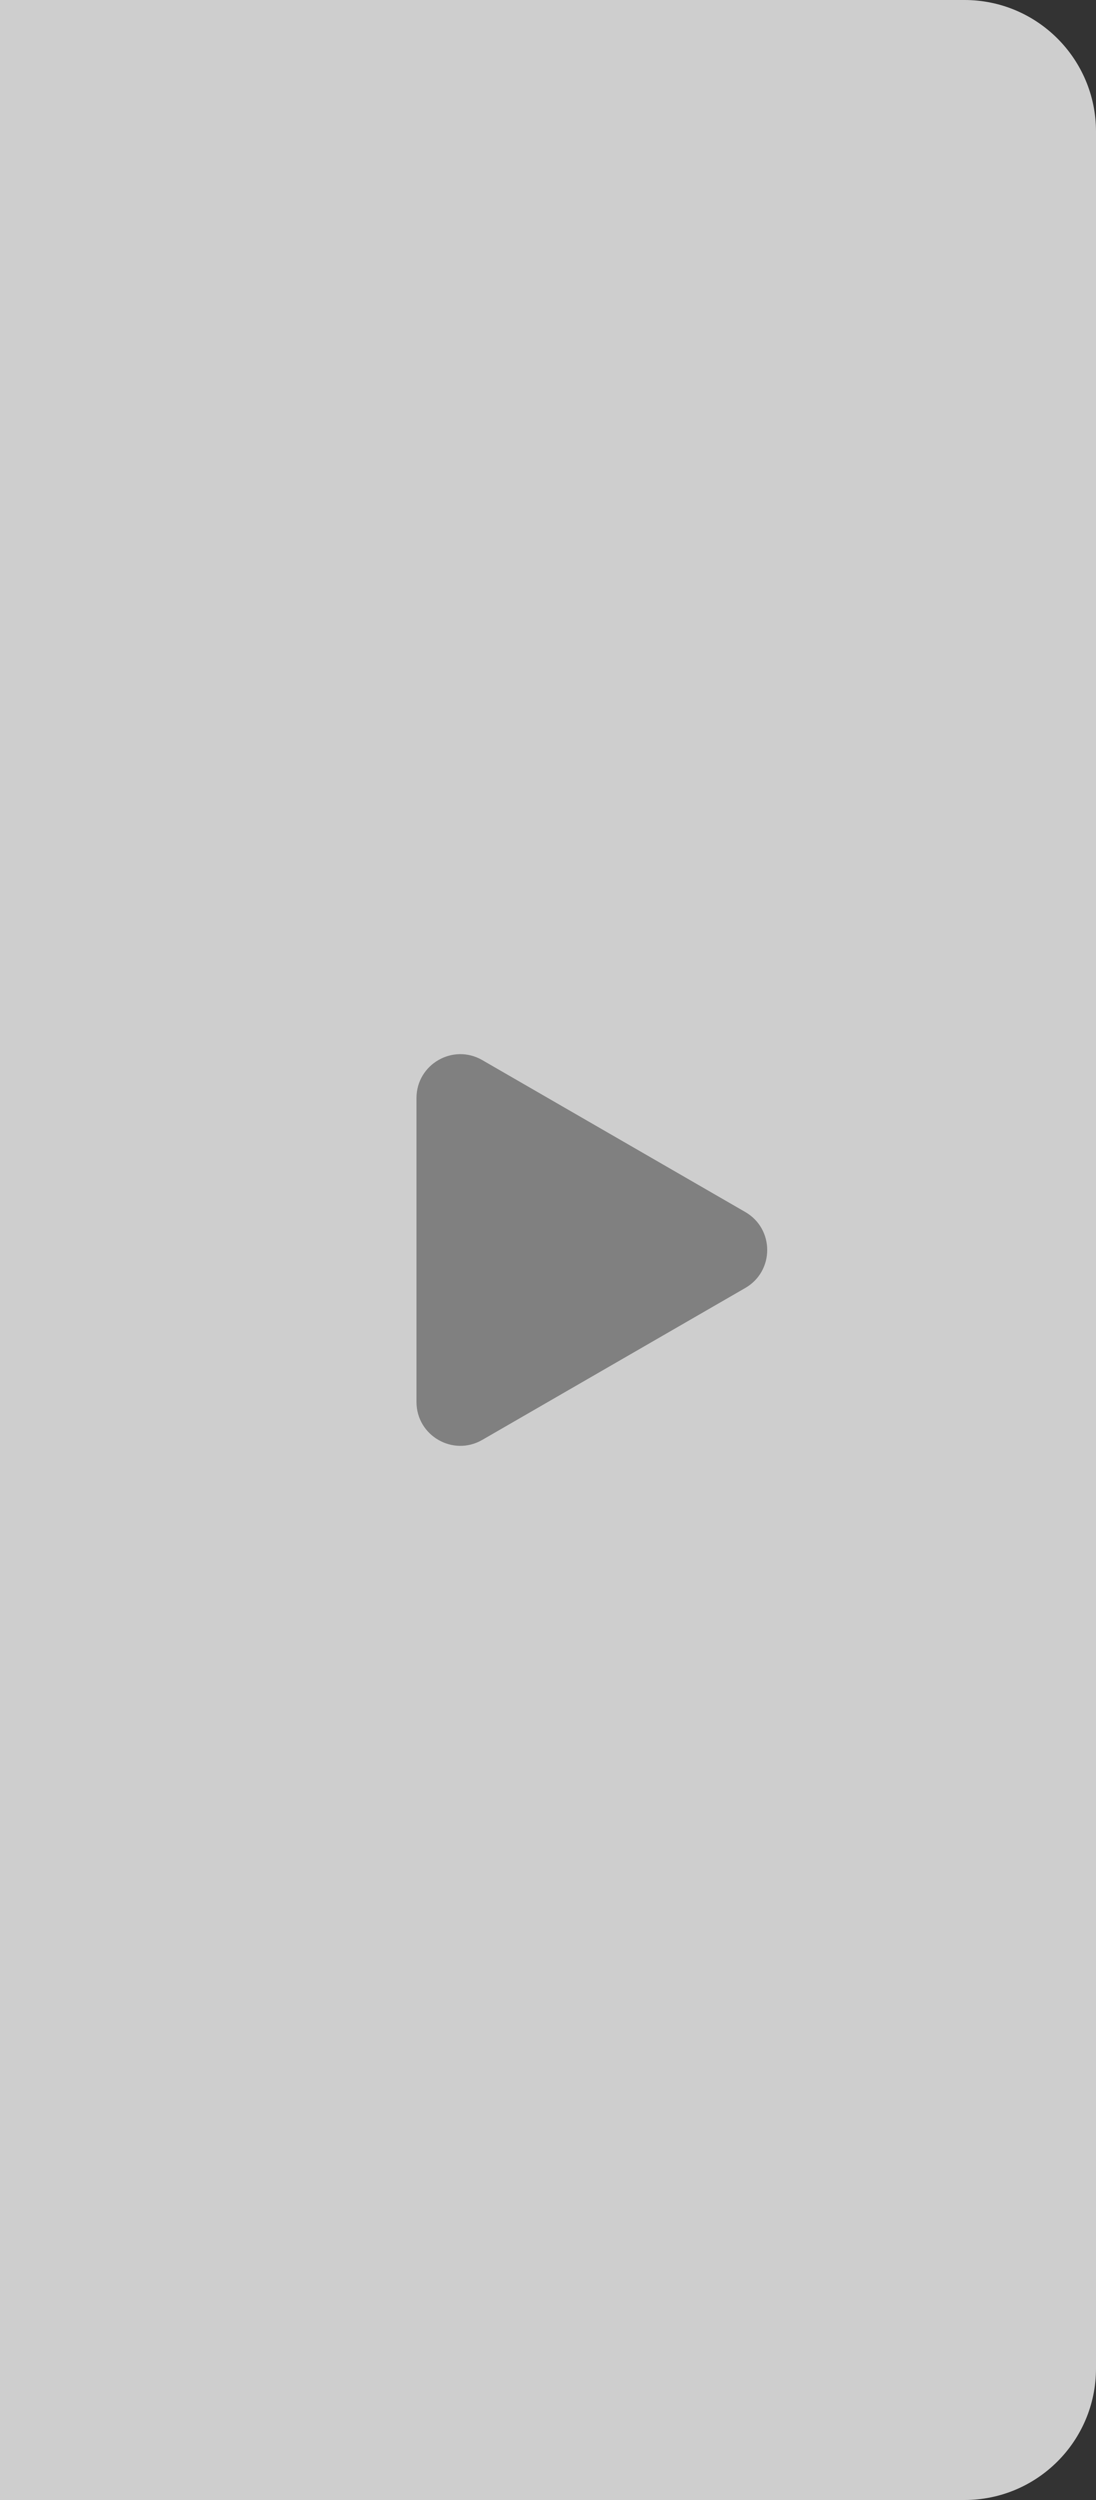 <svg width="25" height="57" viewBox="0 0 25 57" fill="none" xmlns="http://www.w3.org/2000/svg">
<rect x="0" y="0" width="25" height="57" fill="#333333" stroke="none"/>
<path d="M0 0H22C23.657 0 25 1.343 25 3V54C25 55.657 23.657 57 22 57H0V0Z" fill="#F5F5F5" fill-opacity="0.8"/>
<path d="M17 27.634C17.667 28.019 17.667 28.981 17 29.366L11 32.83C10.333 33.215 9.5 32.734 9.5 31.964L9.5 25.036C9.5 24.266 10.333 23.785 11 24.17L17 27.634Z" fill="#808080"/>
</svg>
